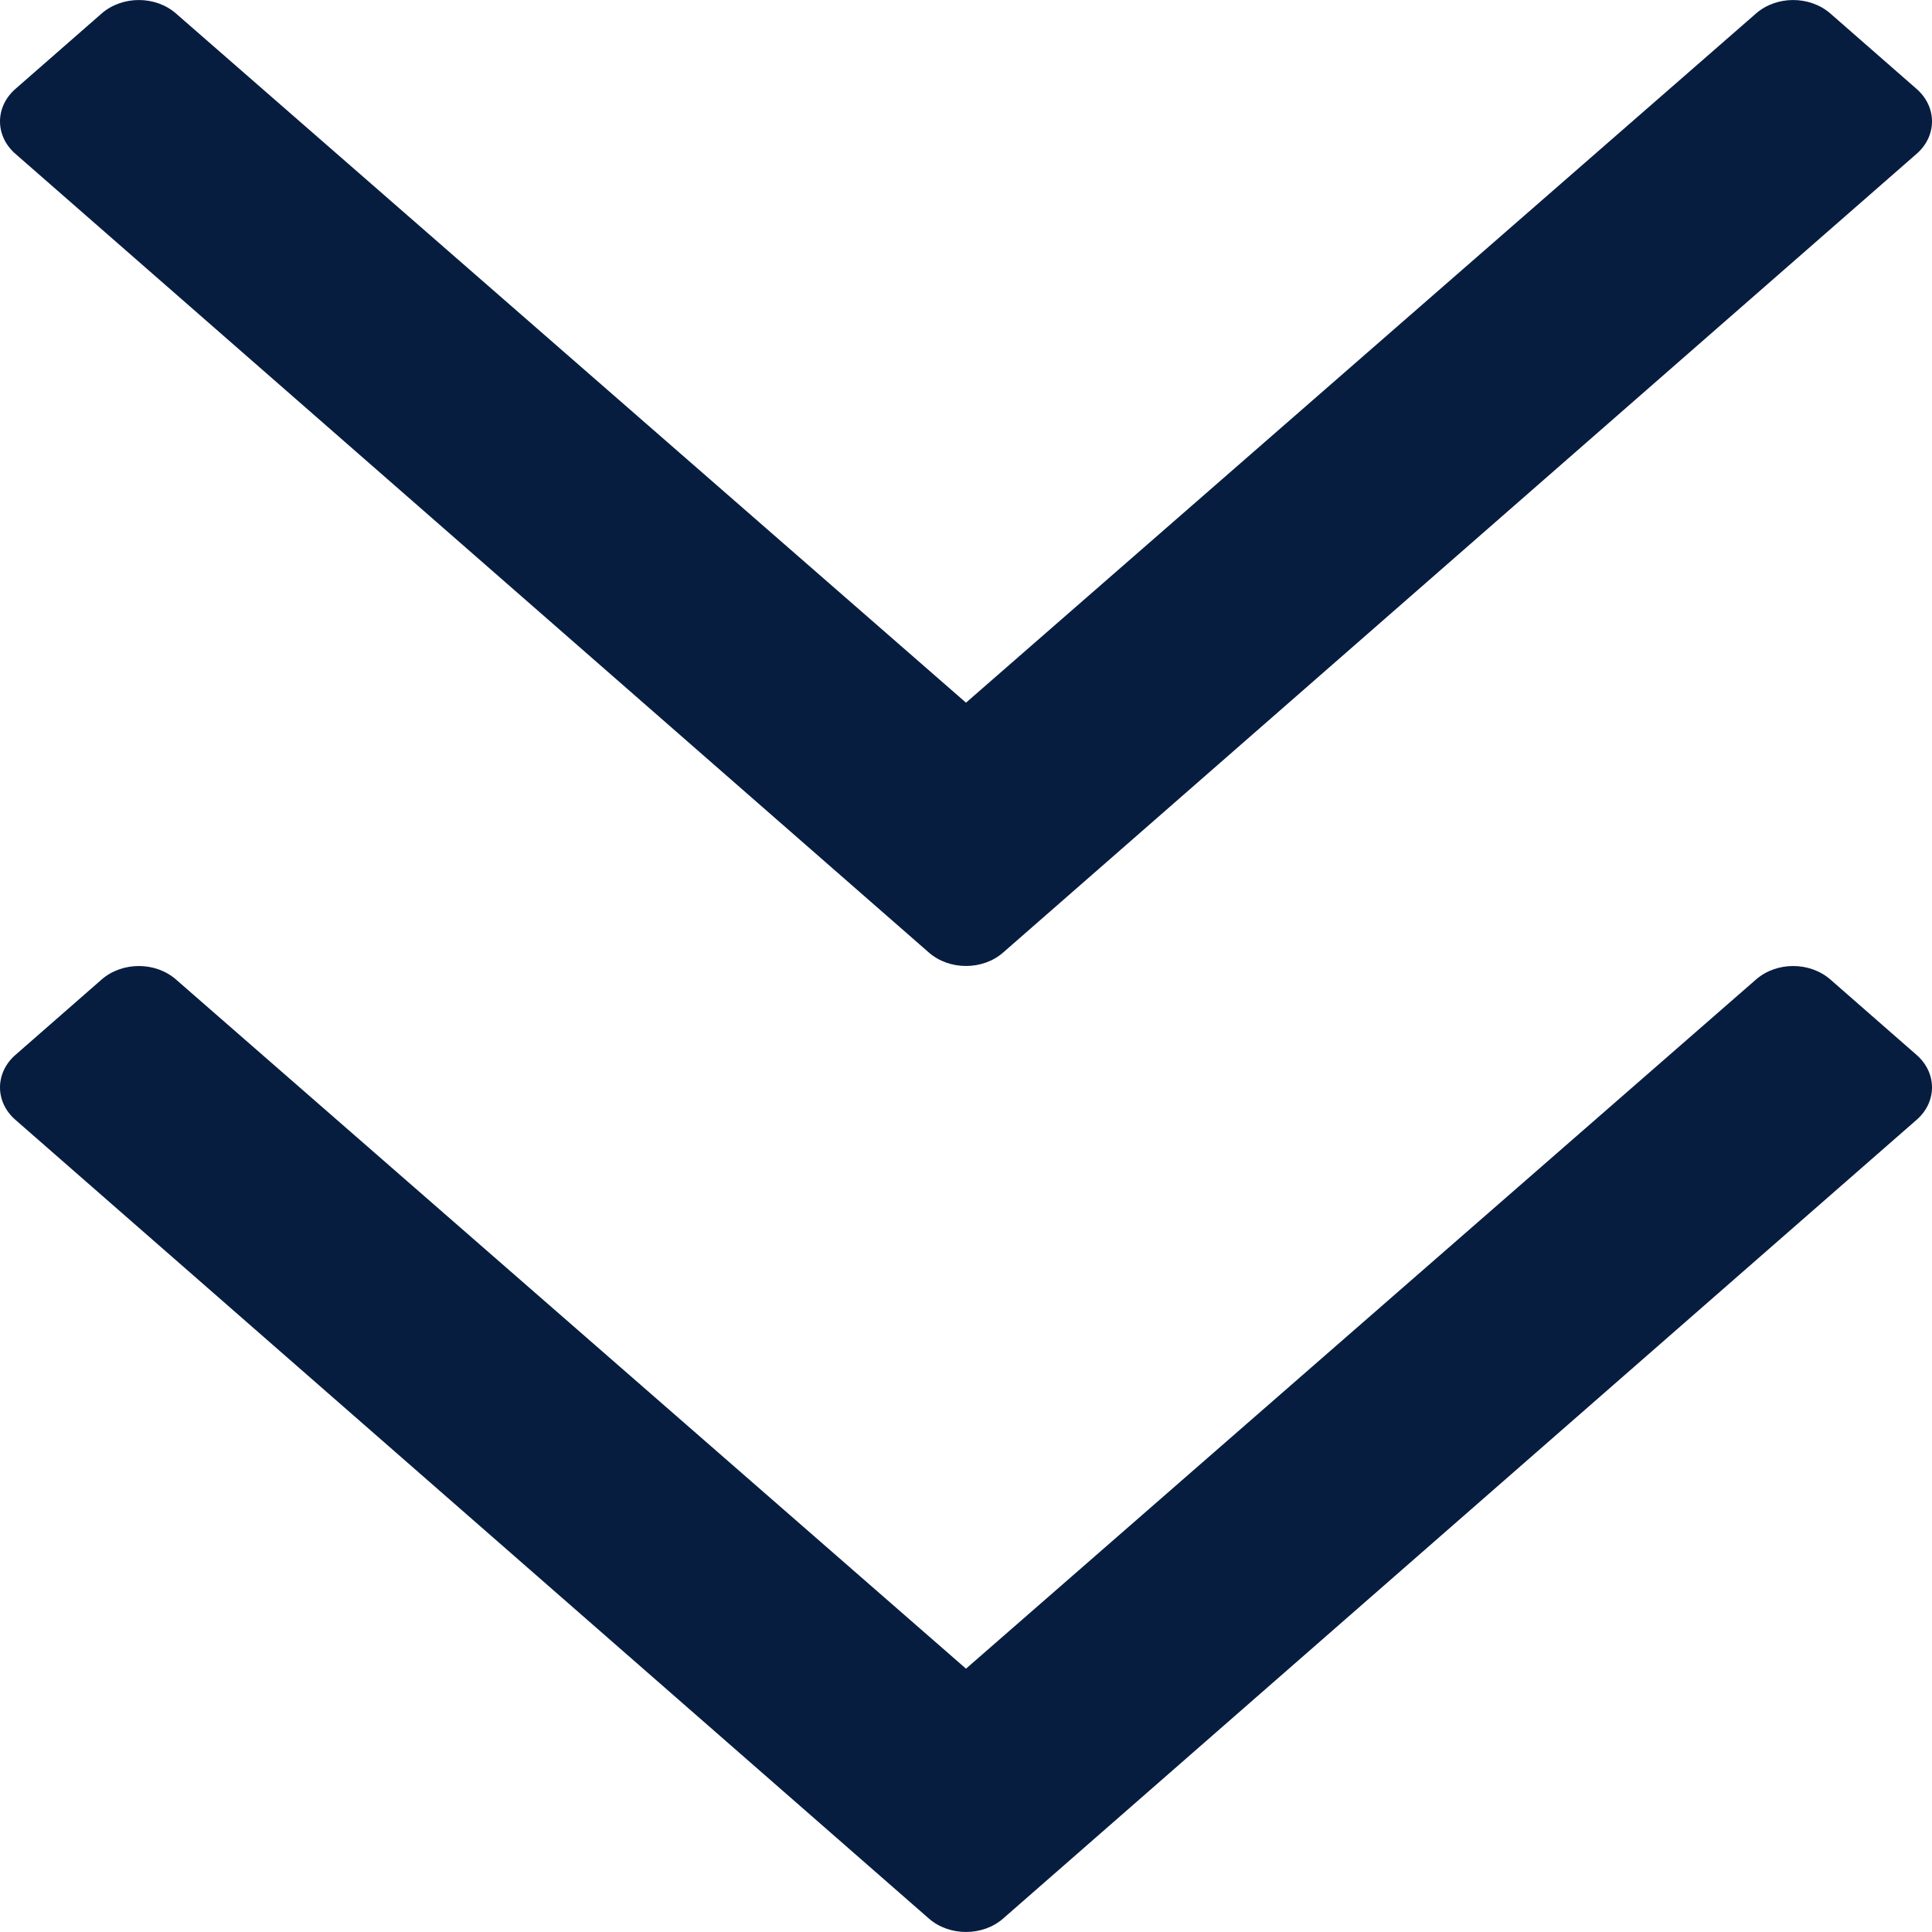 <svg width="20" height="20" viewBox="0 0 20 20" fill="none" xmlns="http://www.w3.org/2000/svg">
<path d="M19.841 10.921L18.947 10.139C18.734 9.954 18.391 9.954 18.179 10.139L10 17.274L1.821 10.139C1.609 9.954 1.266 9.954 1.053 10.139L0.159 10.921C-0.053 11.107 -0.053 11.407 0.159 11.592L9.616 19.861C9.828 20.046 10.172 20.046 10.384 19.861L19.841 11.592C20.053 11.407 20.053 11.107 19.841 10.921Z" fill="#071D40"/>
<path d="M19.841 0.921L18.947 0.139C18.734 -0.046 18.391 -0.046 18.179 0.139L10 7.274L1.821 0.139C1.609 -0.046 1.266 -0.046 1.053 0.139L0.159 0.921C-0.053 1.107 -0.053 1.407 0.159 1.592L9.616 9.861C9.828 10.046 10.172 10.046 10.384 9.861L19.841 1.592C20.053 1.407 20.053 1.107 19.841 0.921Z" fill="#071D40"/>
</svg>
